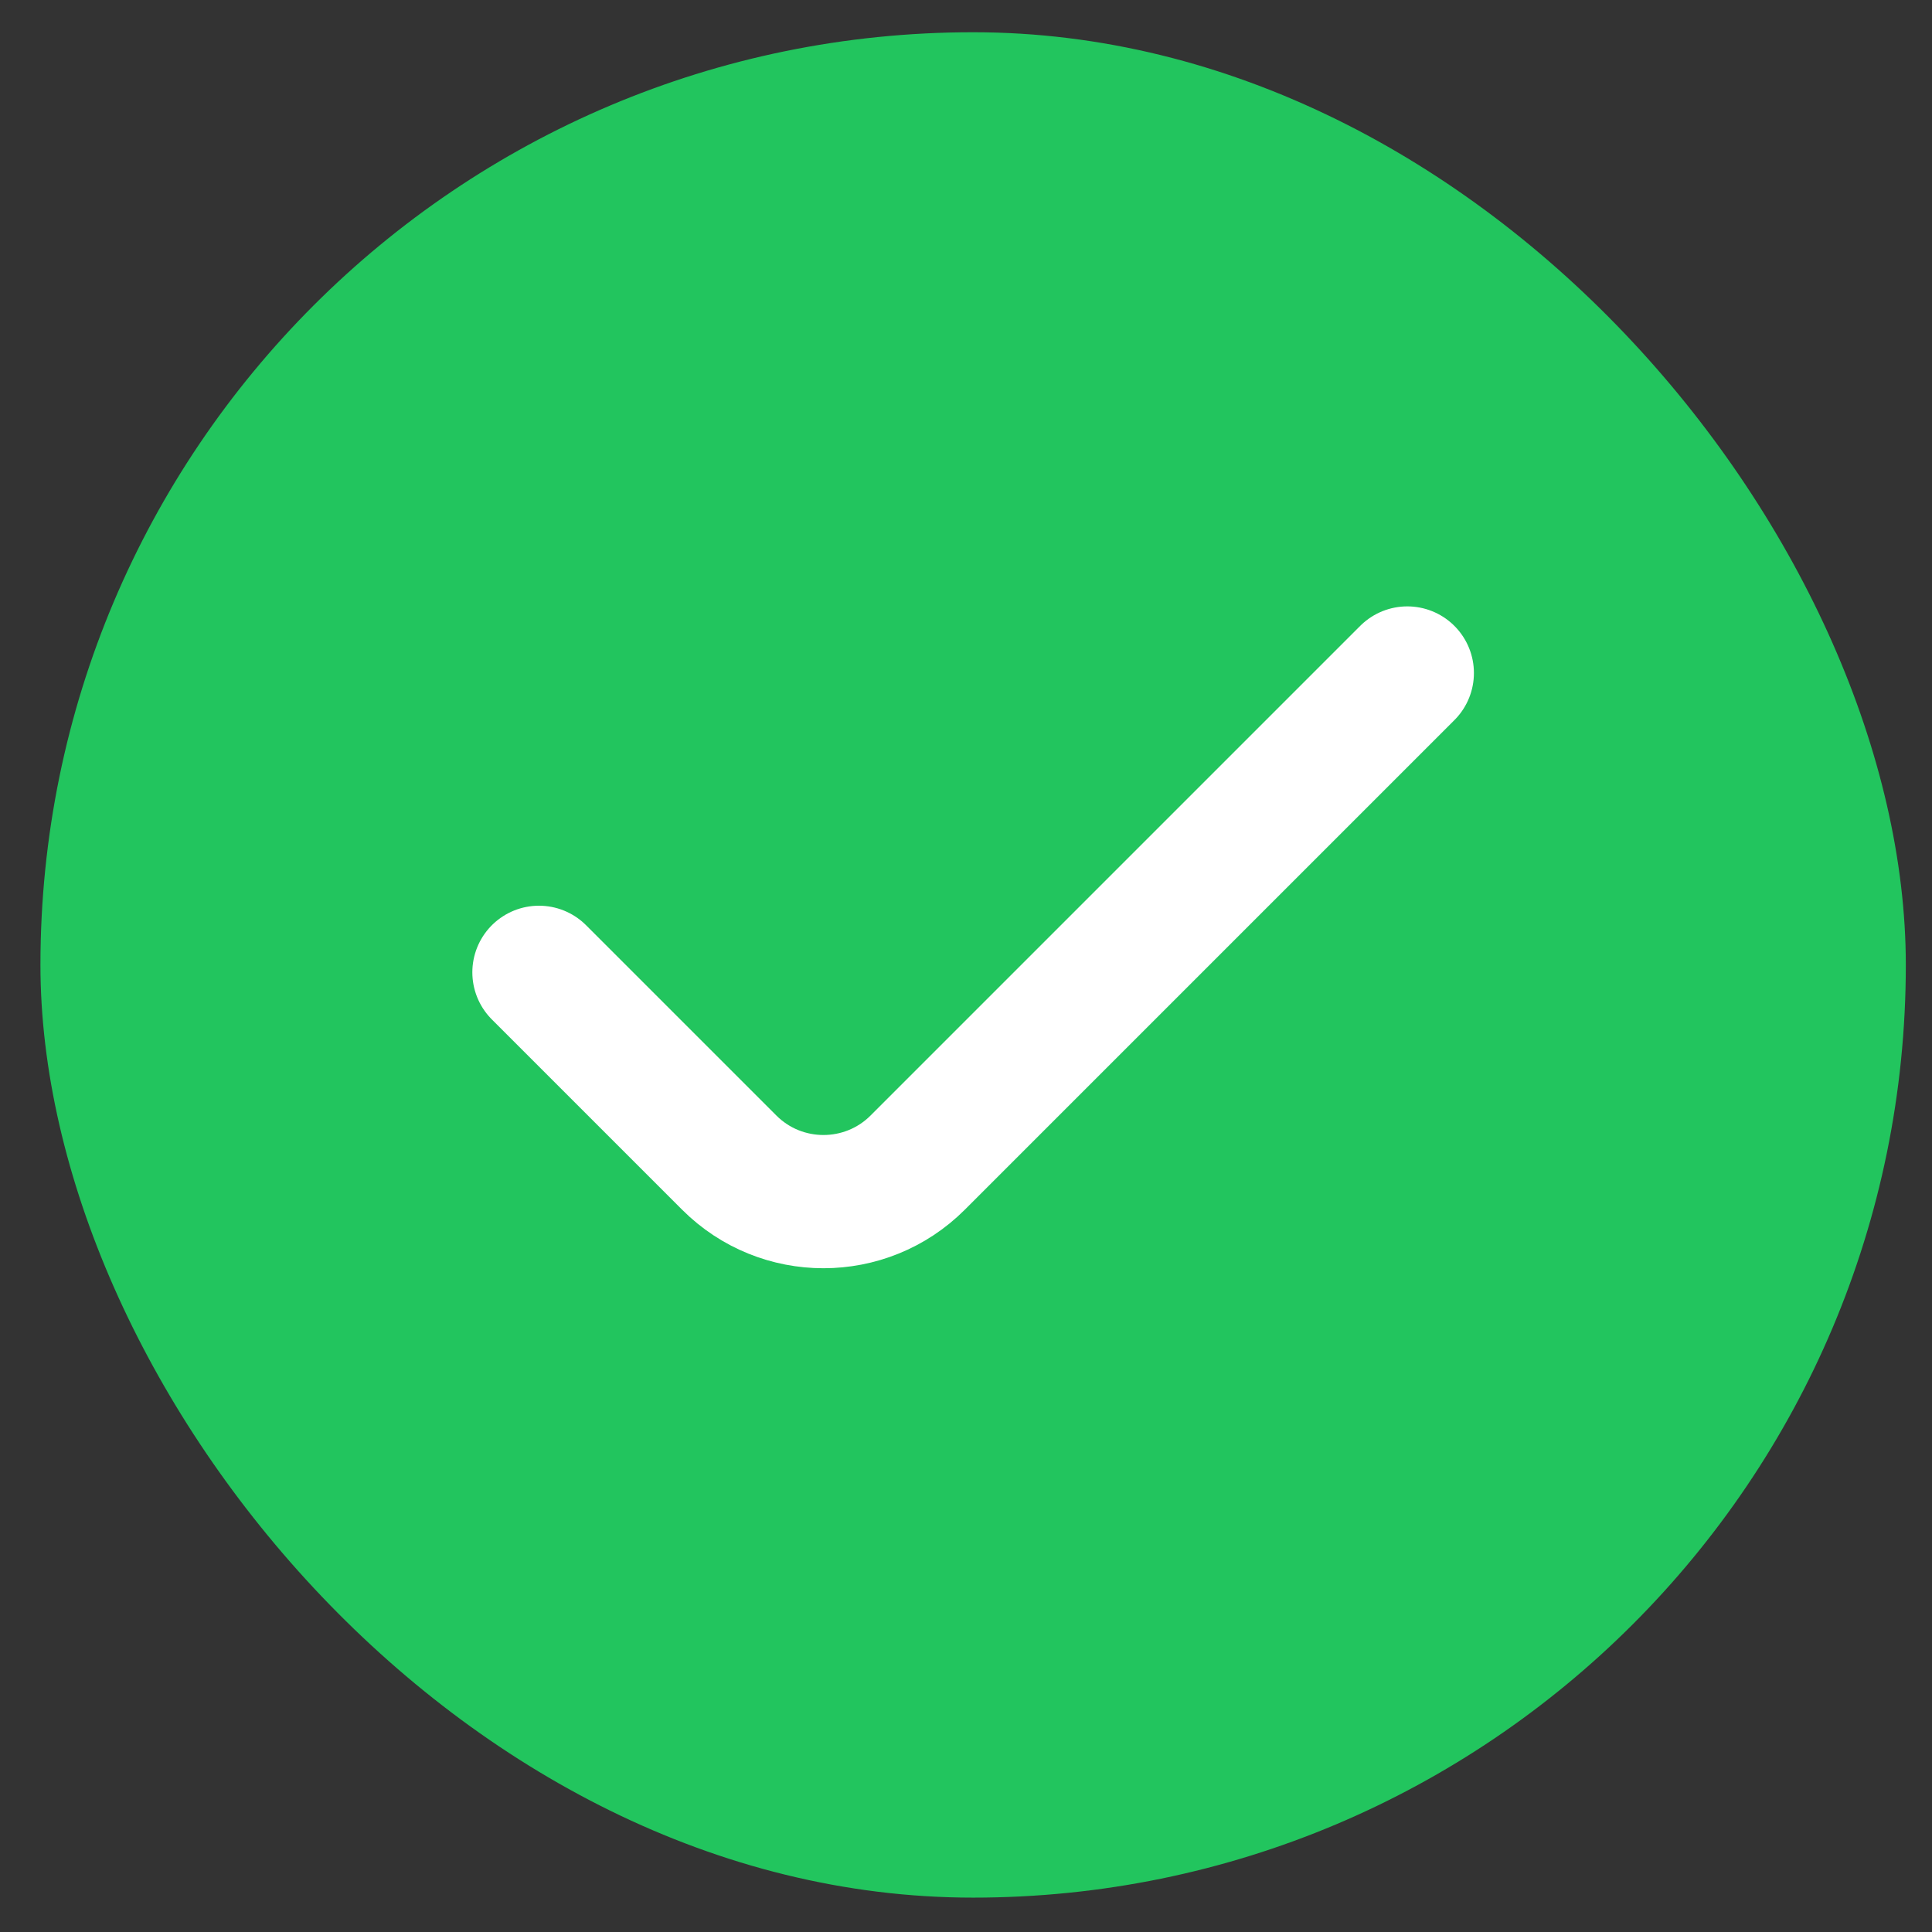 <svg width="29" height="29" viewBox="0 0 29 29" fill="none" xmlns="http://www.w3.org/2000/svg">
<rect x="0" y="0" width="29" height="29" fill="#333333" stroke="none"/>
<rect x="0.607" y="0.484" width="28" height="28" rx="14" fill="#22C55E"/>
<path d="M8.09 14.595L10.946 17.451C11.727 18.232 12.994 18.232 13.775 17.451L21.124 10.102" stroke="white" stroke-width="2" stroke-linecap="round"/>
</svg>
